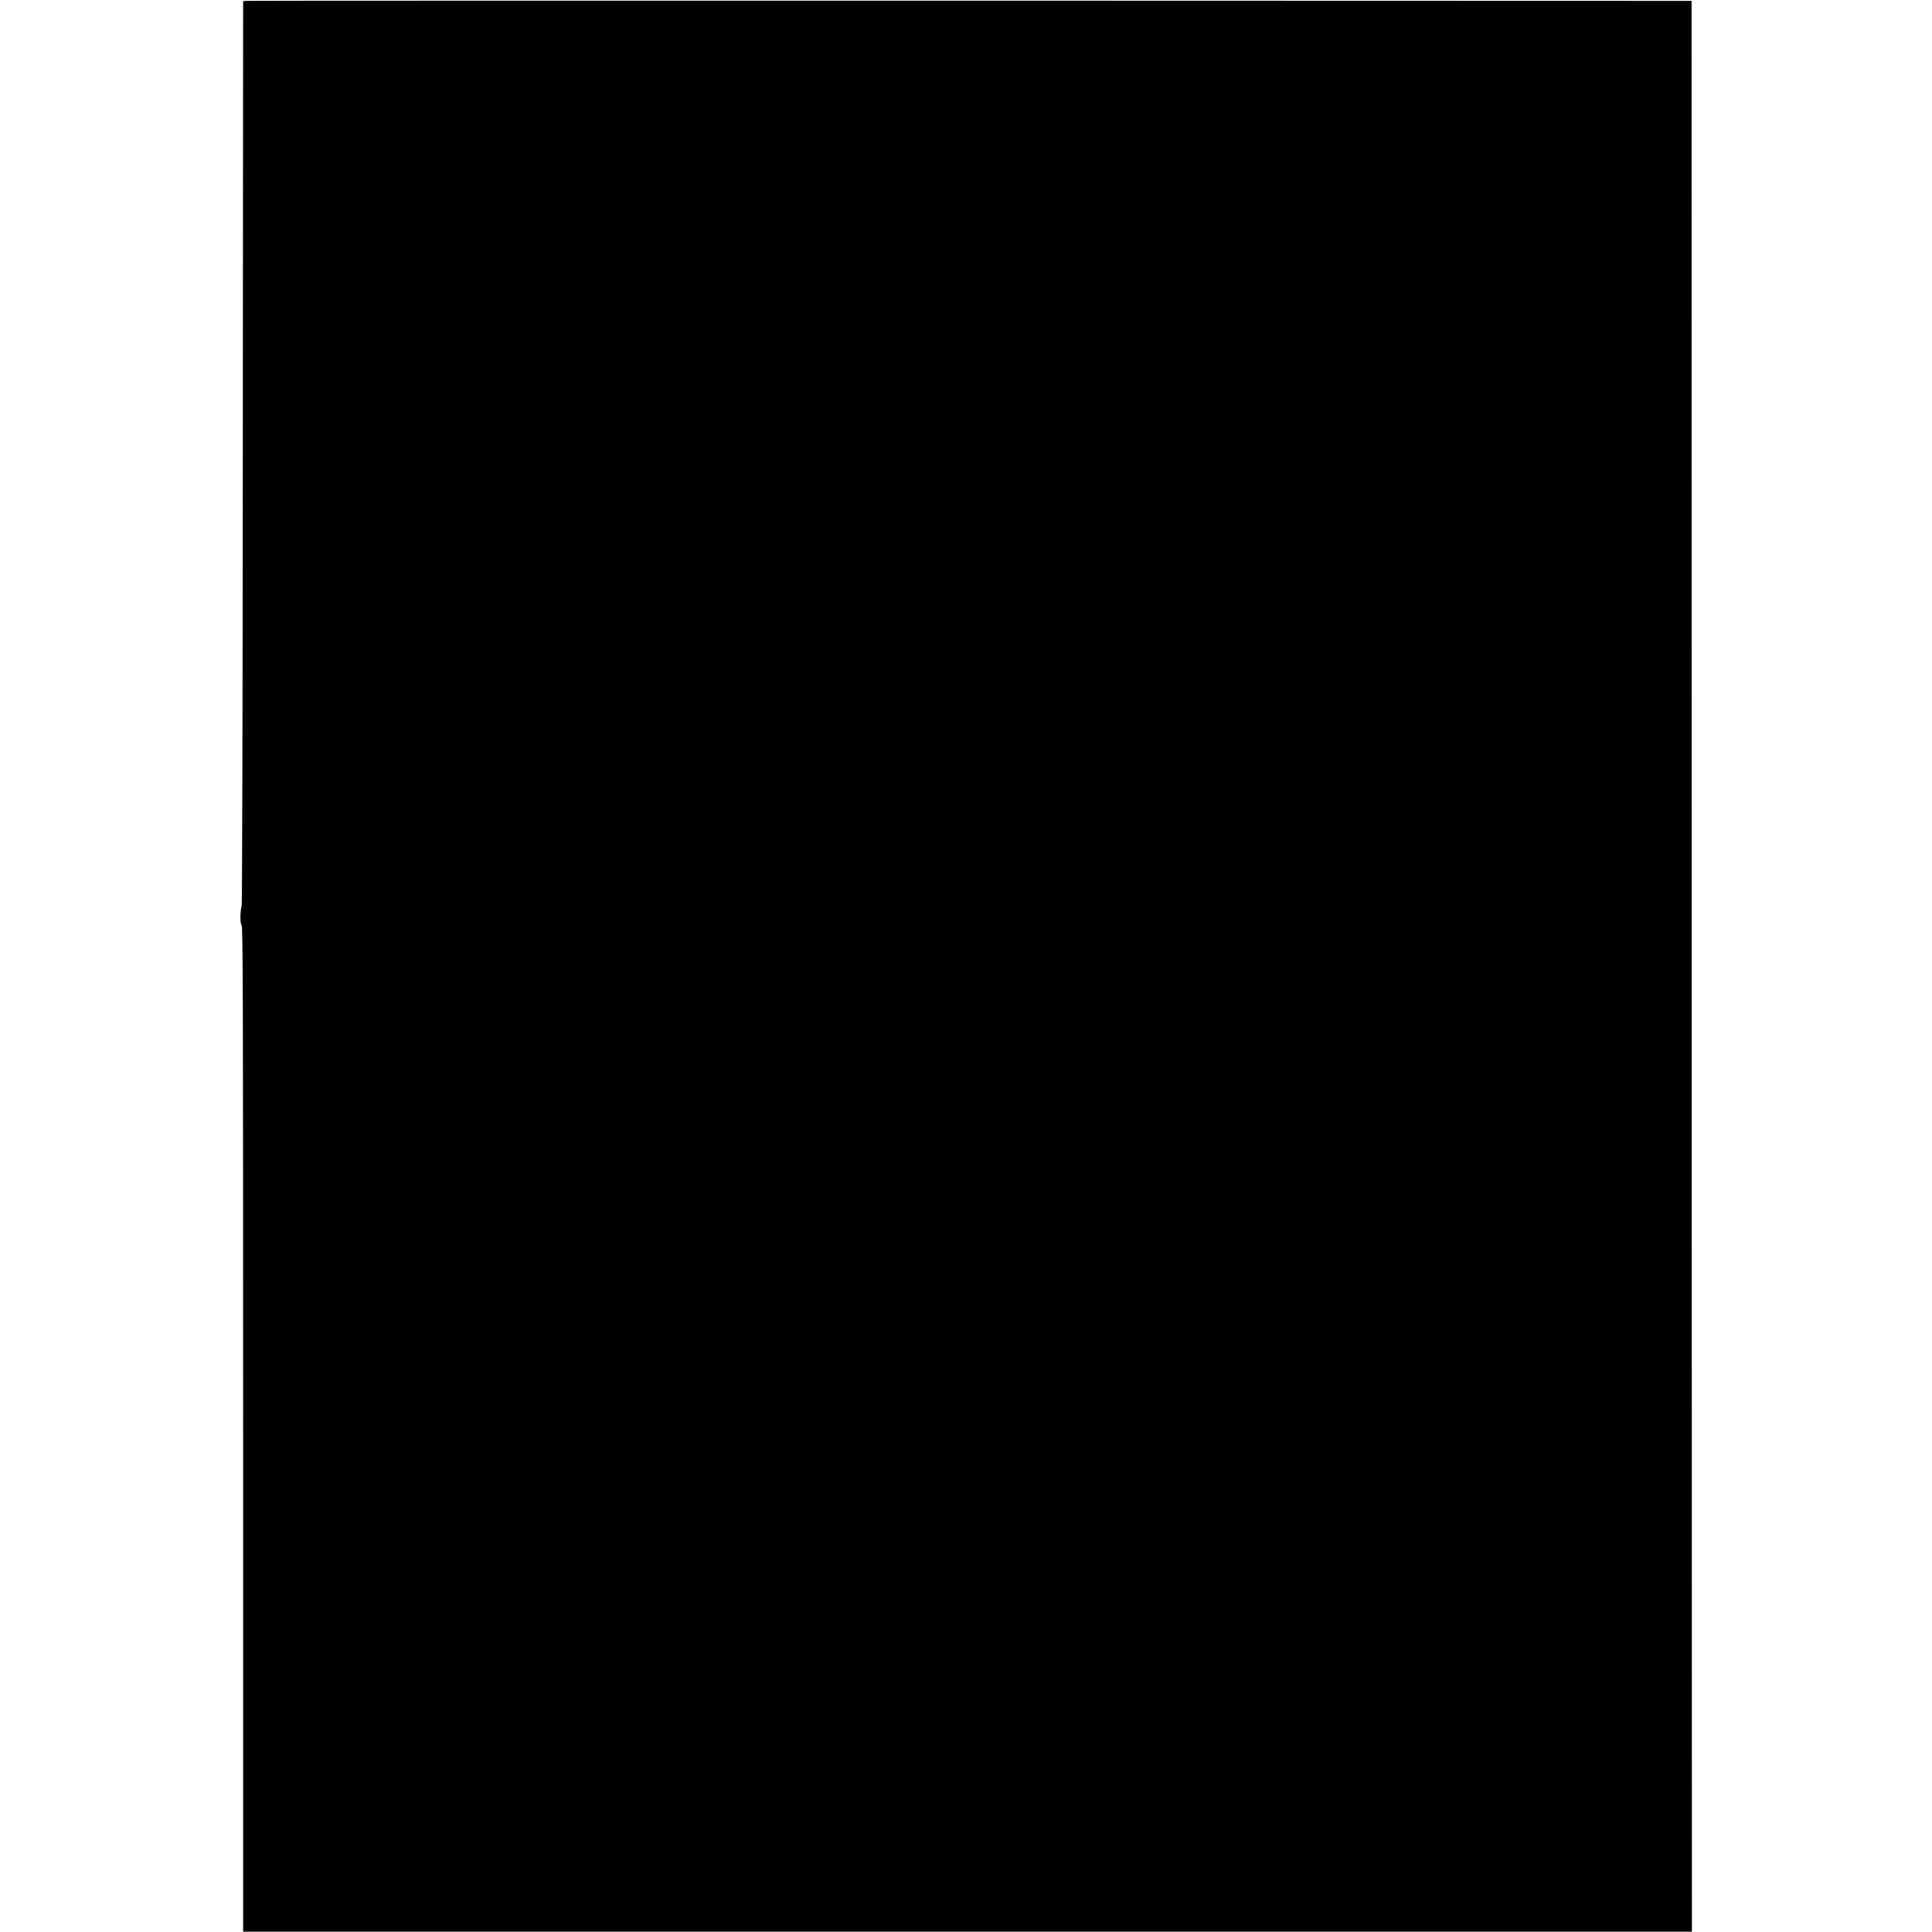 <?xml version="1.0" standalone="no"?>
<!DOCTYPE svg PUBLIC "-//W3C//DTD SVG 20010904//EN"
 "http://www.w3.org/TR/2001/REC-SVG-20010904/DTD/svg10.dtd">
<svg version="1.0" xmlns="http://www.w3.org/2000/svg"
 width="1780pt" height="1780pt" viewBox="0 0 1780 1780"
 preserveAspectRatio="xMidYMid meet">
<g transform="translate(0,1780) scale(0.1,-0.1)"
fill="#000000" stroke="none">
<path d="M2263 17792 l-23 -3 -3 -4152 c-1 -2284 -6 -4164 -10 -4179 -15 -55
-16 -168 -1 -182 12 -13 14 -661 14 -4644 l0 -4629 6674 0 6674 0 -2 8895 -1
8894 -6650 2 c-3657 0 -6660 0 -6672 -2z"/>
</g>
</svg>
